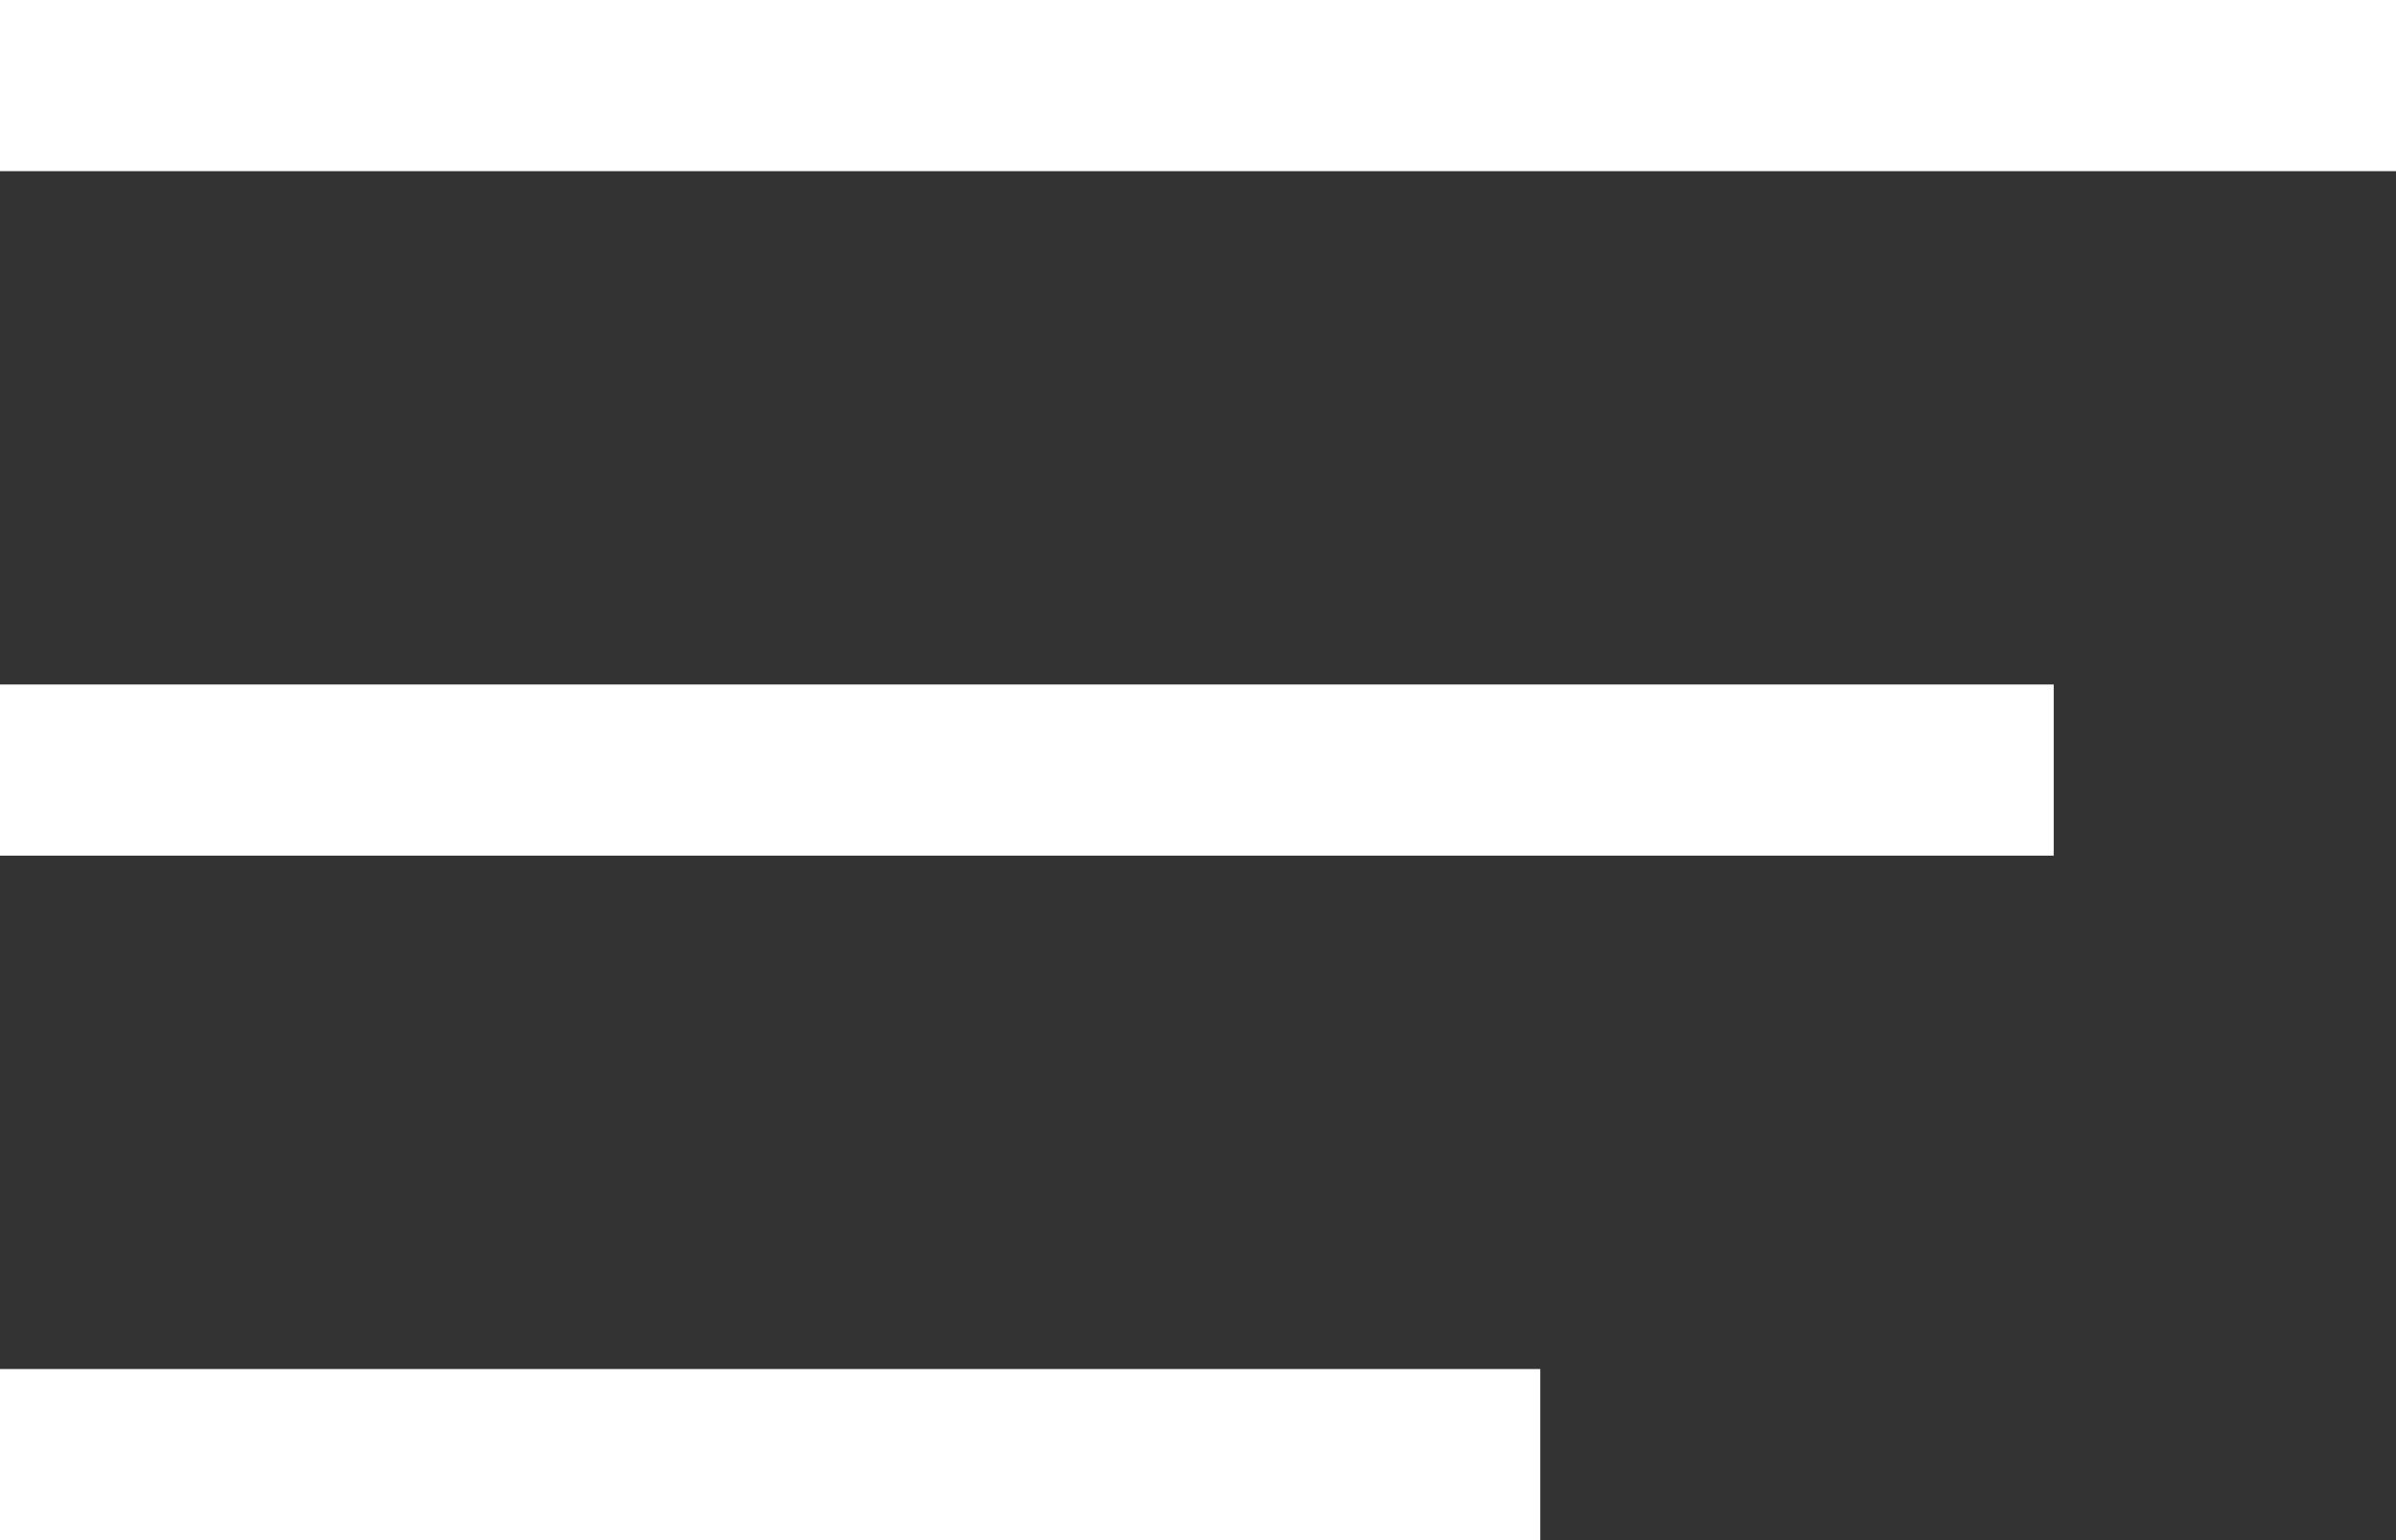<svg
                className="menu-icon"
                width="28"
                height="18"
                viewBox="0 0 28 18"
                fill="none"
                xmlns="http://www.w3.org/2000/svg"
              >
                <rect x="0" y="0" width="28" height="18" fill="#333333" stroke="none"/>
                <path fill="#fff" d="M0 0h28v2H0zM0 8h24v2H0zM0 16h18v2H0z" />
              </svg>